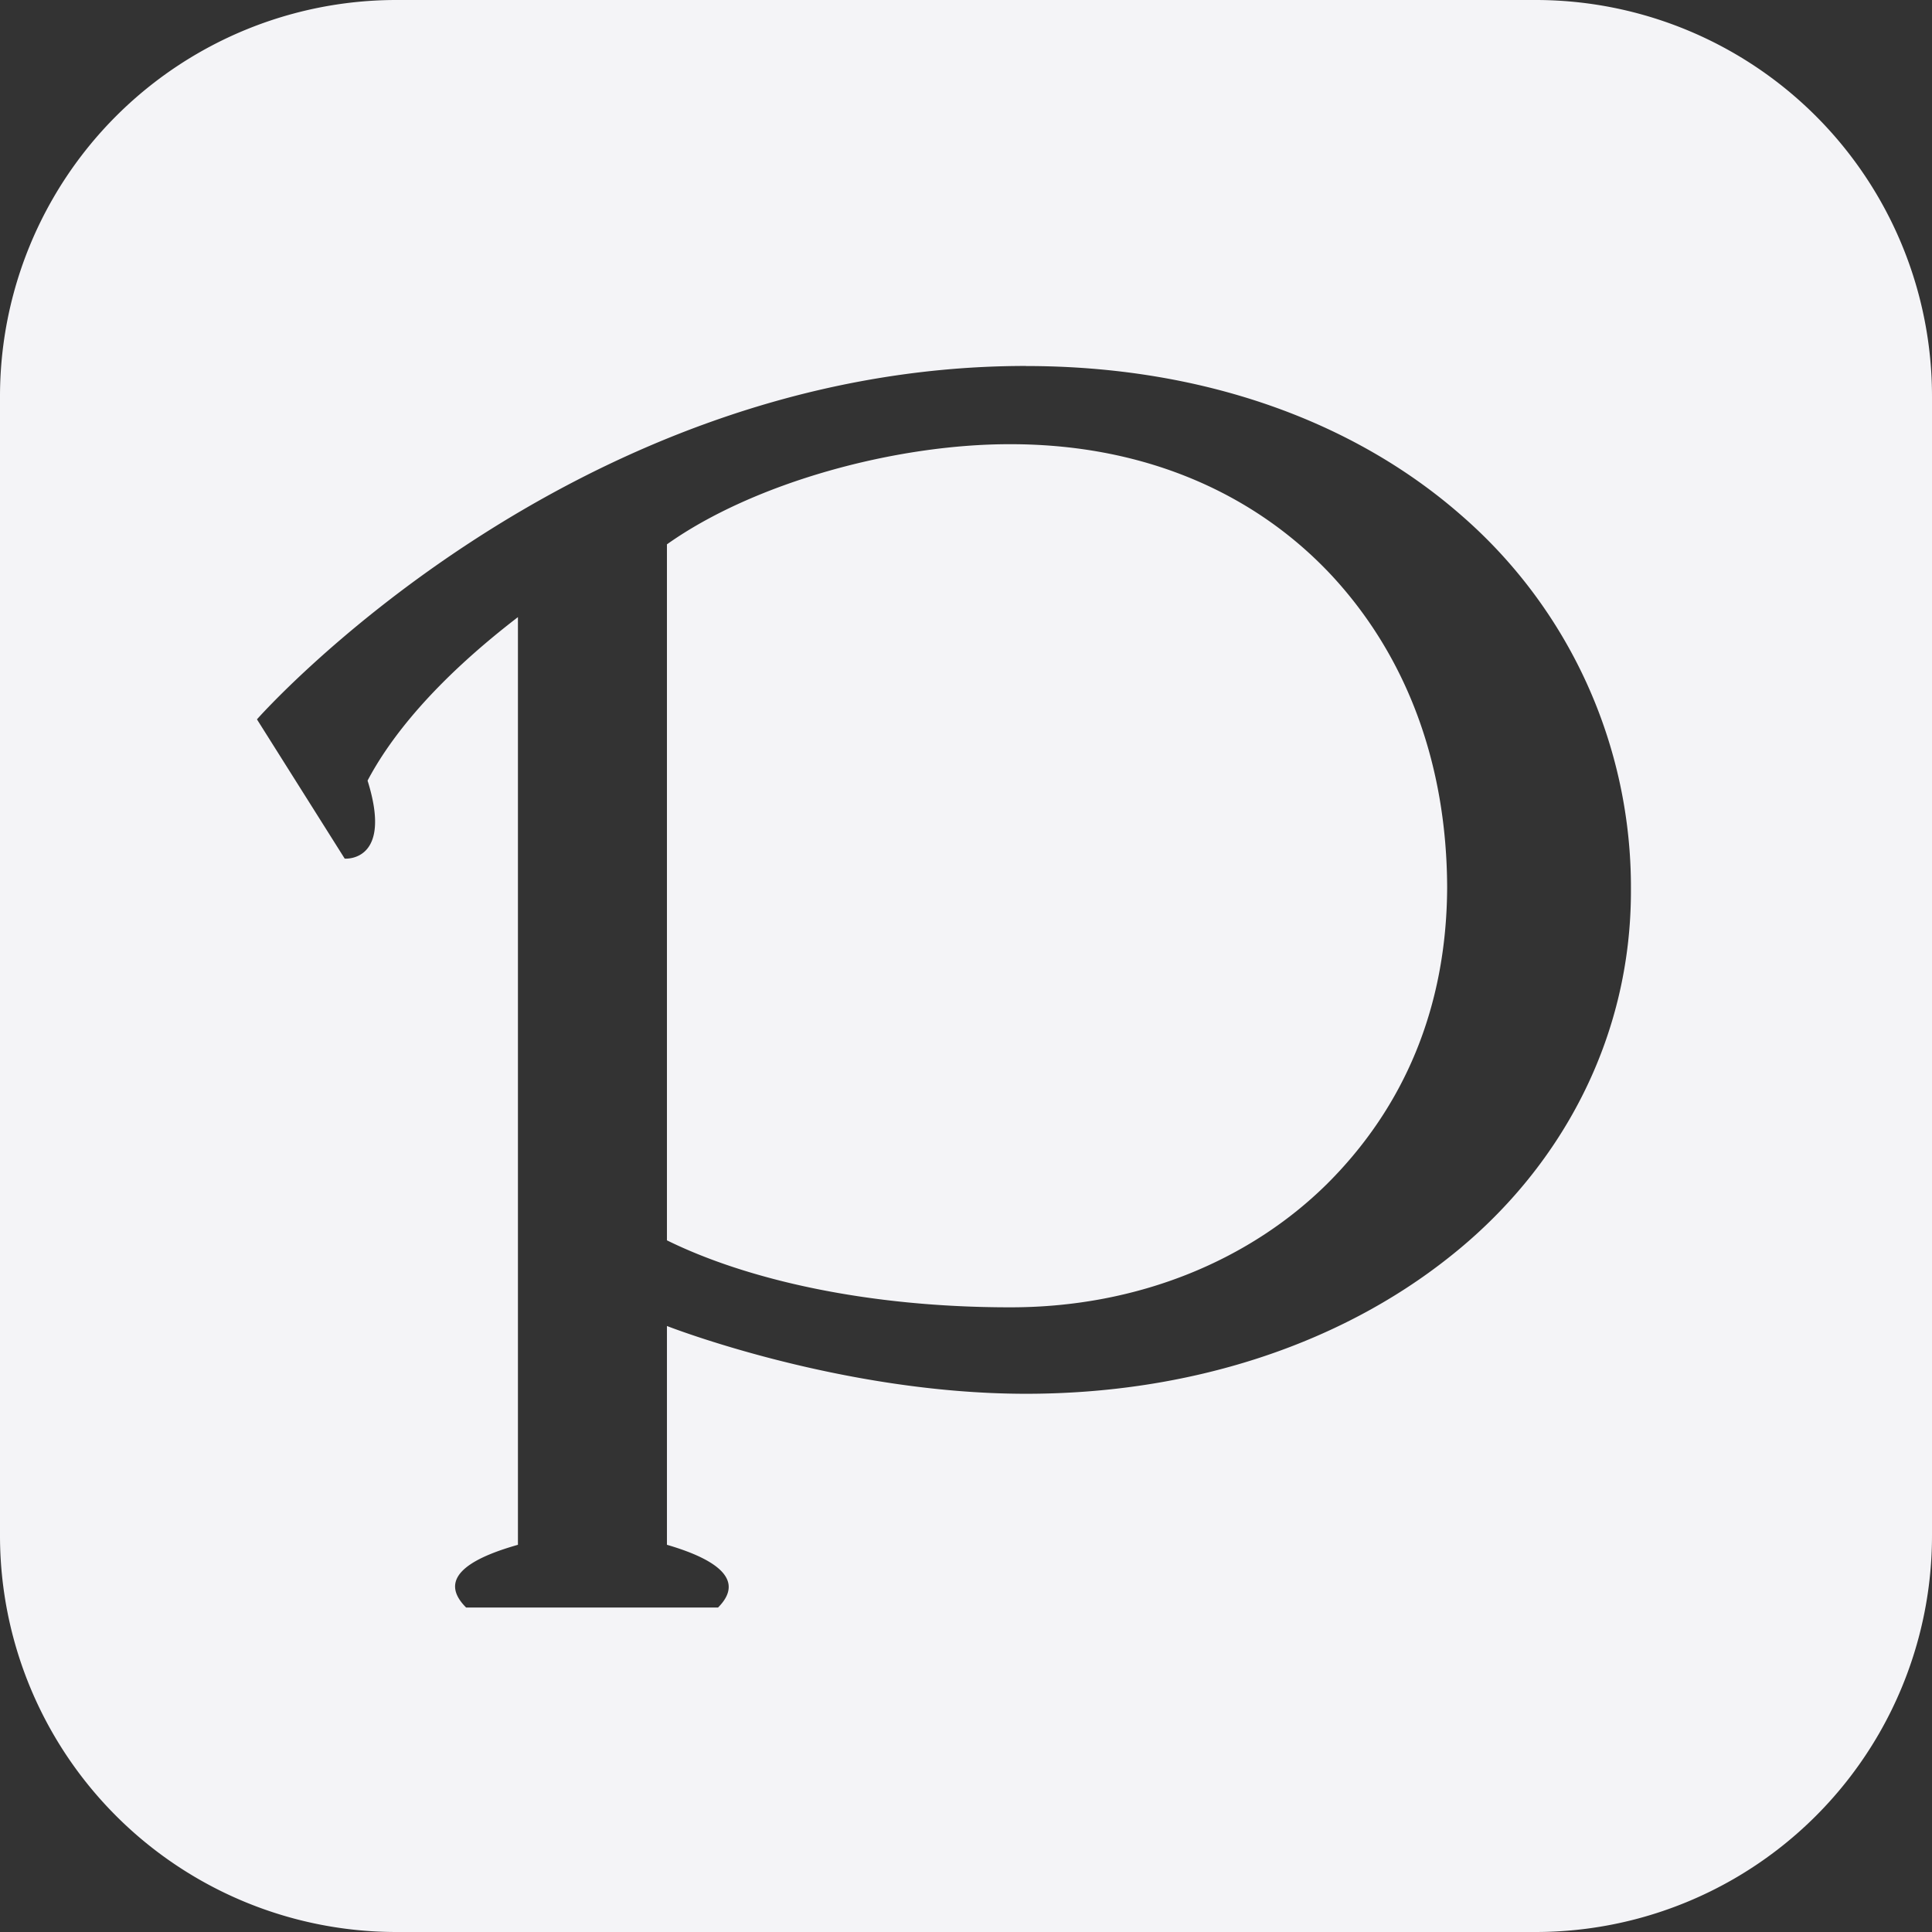 <svg fill="#f4f4f7" viewBox="0 0 24 24" xmlns="http://www.w3.org/2000/svg">
    <rect x="0" y="0" width="24" height="24" fill="#333333" stroke="none"/>
    <path d="M4.935 0A4.924 4.924 0 0 0 0 4.935v14.13A4.924 4.924 0 0 0 4.935 24h14.13A4.924 4.924 0 0 0 24 19.065V4.935A4.924 4.924 0 0 0 19.065 0zm7.81 4.547c2.181 0 4.058.676 5.399 1.847a6.118 6.118 0 0 1 2.116 4.66c.005 1.854-.88 3.476-2.257 4.563-1.375 1.092-3.225 1.697-5.258 1.697-2.314 0-4.46-.842-4.46-.842v2.718c.397.116 1.048.365.635.779H5.79c-.41-.41.19-.65.644-.779V7.666c-1.053.81-1.593 1.51-1.868 2.031.32 1.02-.284.969-.284.969l-1.09-1.73s3.868-4.39 9.553-4.39zm-.19.971c-1.423-.003-3.184.473-4.27 1.244v8.646c.988.487 2.484.832 4.26.832h.01c1.596 0 2.98-.593 3.93-1.533.952-.948 1.486-2.183 1.492-3.683-.005-1.54-.504-2.864-1.42-3.86-.918-.992-2.274-1.645-4.002-1.646Z"/>
</svg>
